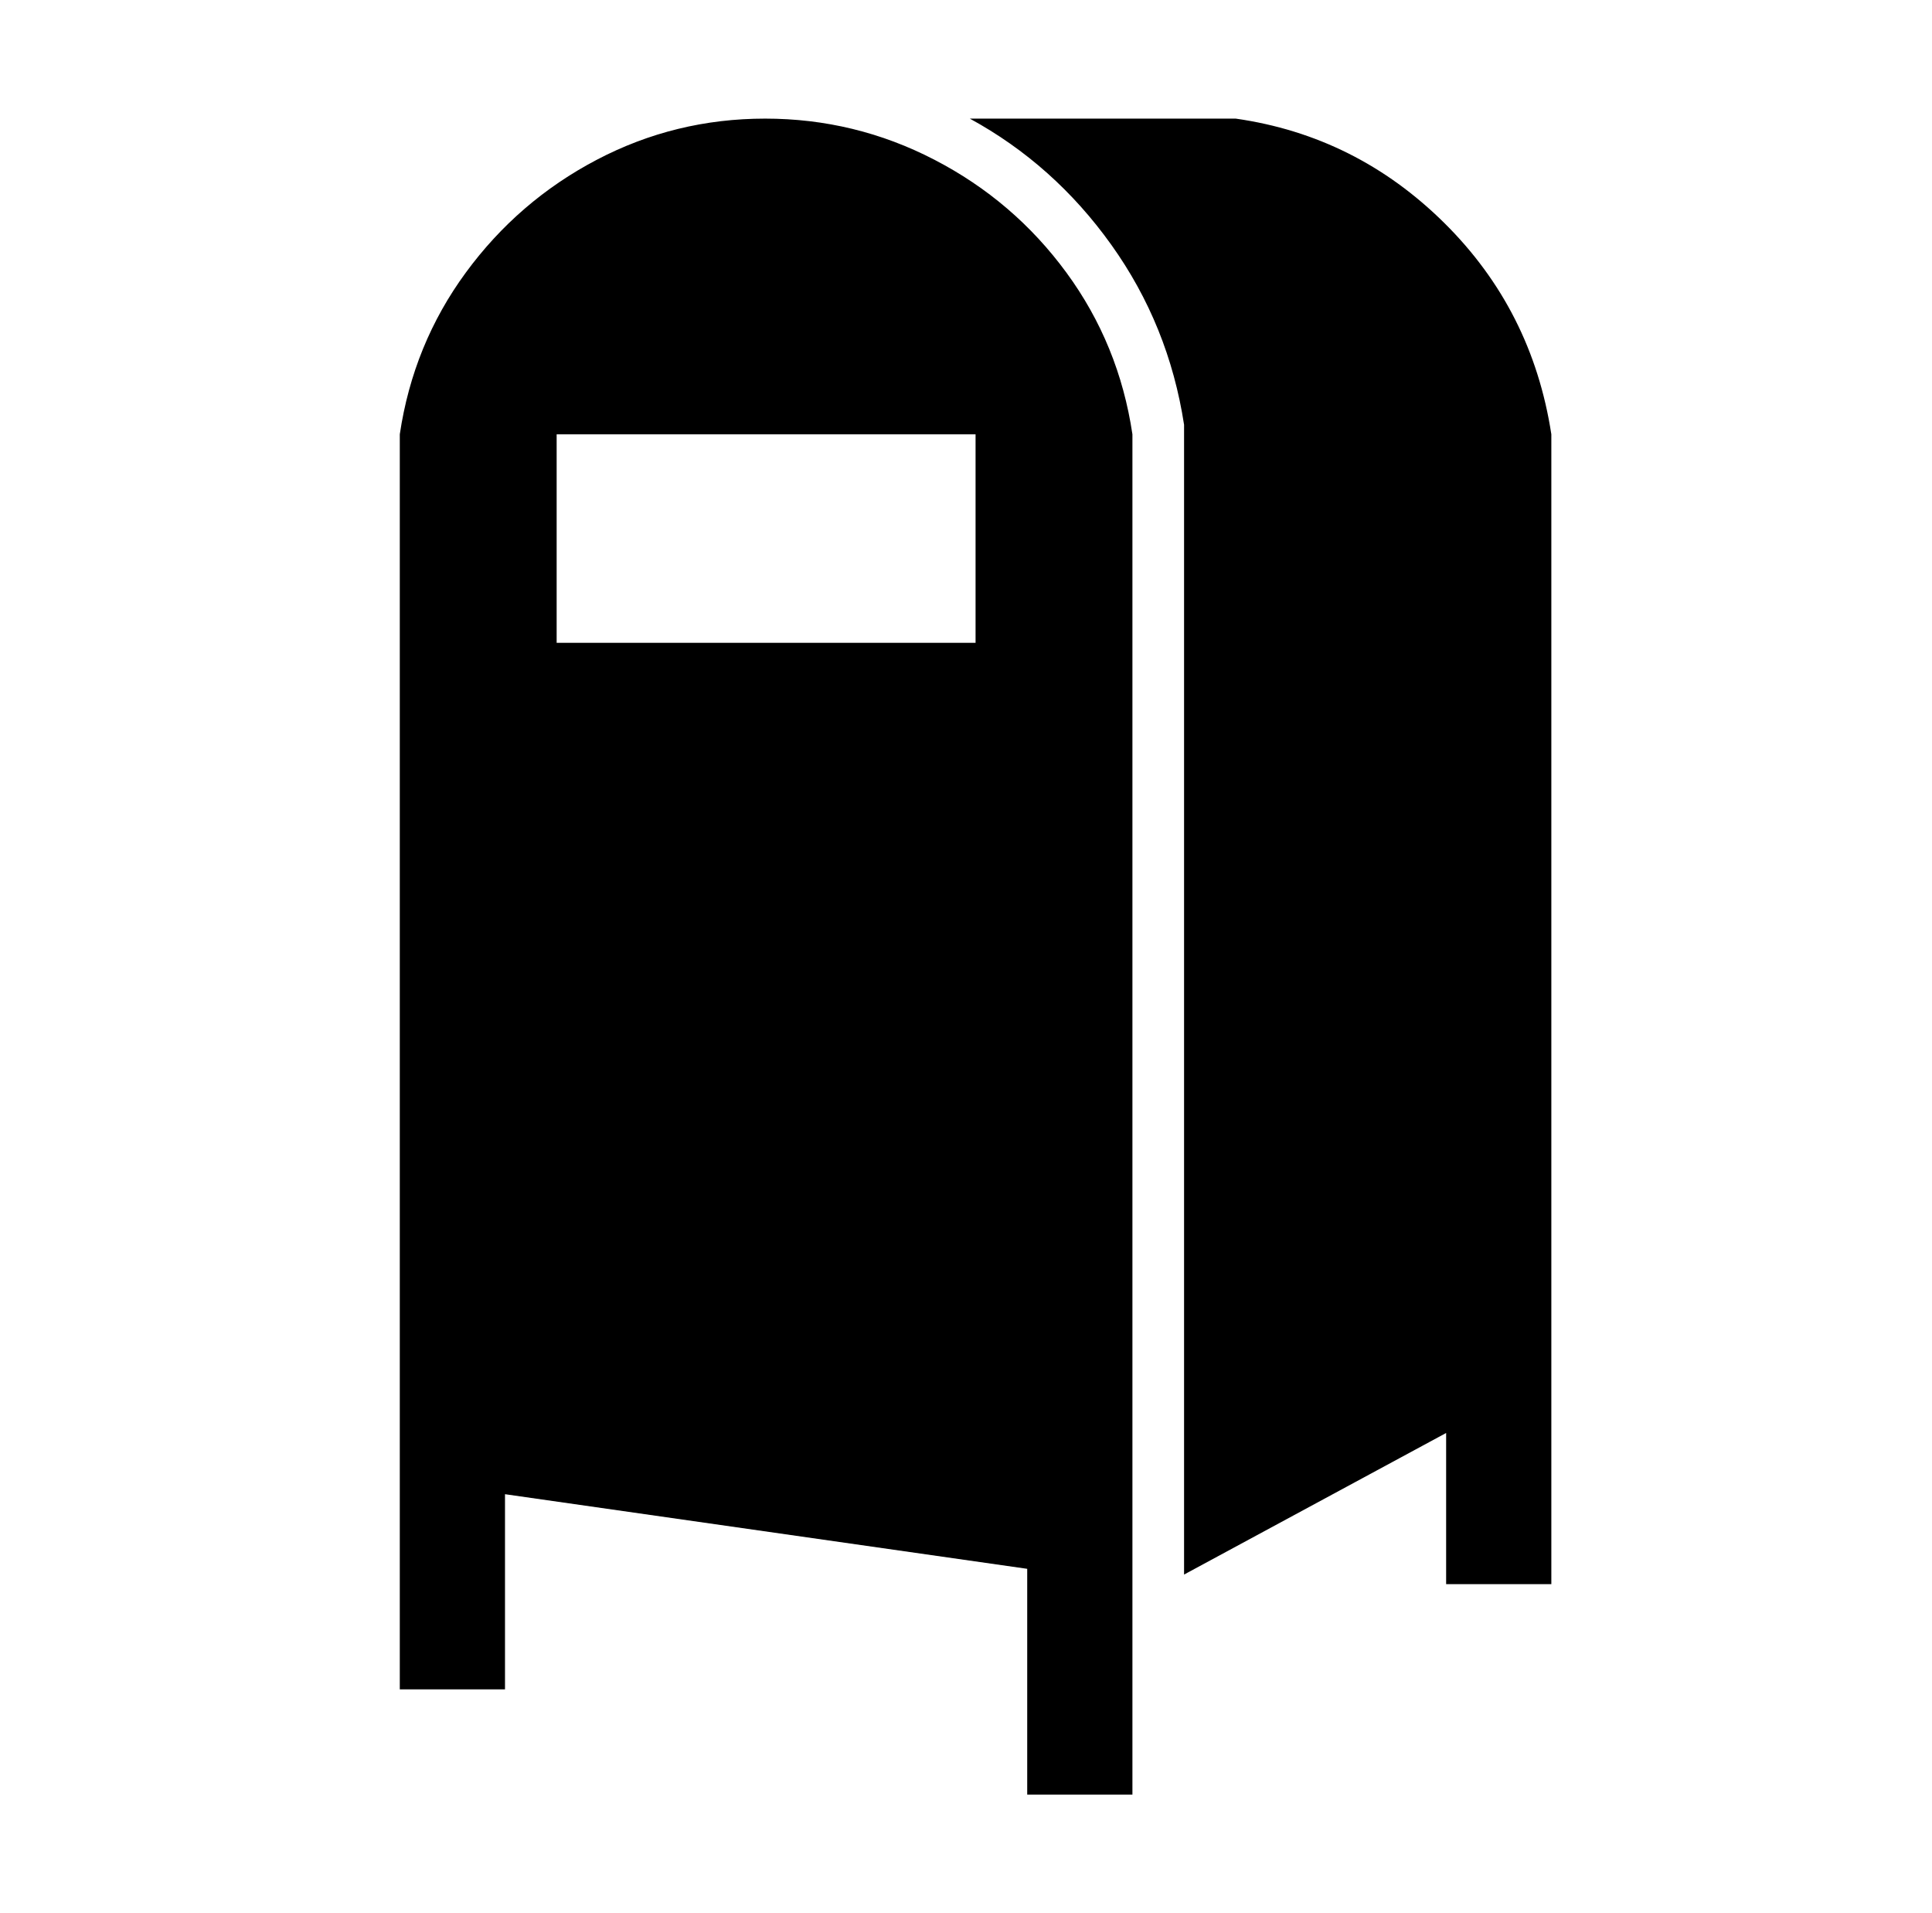 <svg xmlns="http://www.w3.org/2000/svg" viewBox="-10 0 1010 1000"><path d="M801 227v601h-55v-79l-137 74V222q-8-52-38-94t-74-66h139q63 9 109 54.5T801 227zm-219 0v711h-55V820l-273-39v102h-55V227q7-47 34.5-84.5t68.5-59T390 62t88.5 21.5 69 59T582 227zm-82 0H281v109h219z"/></svg>